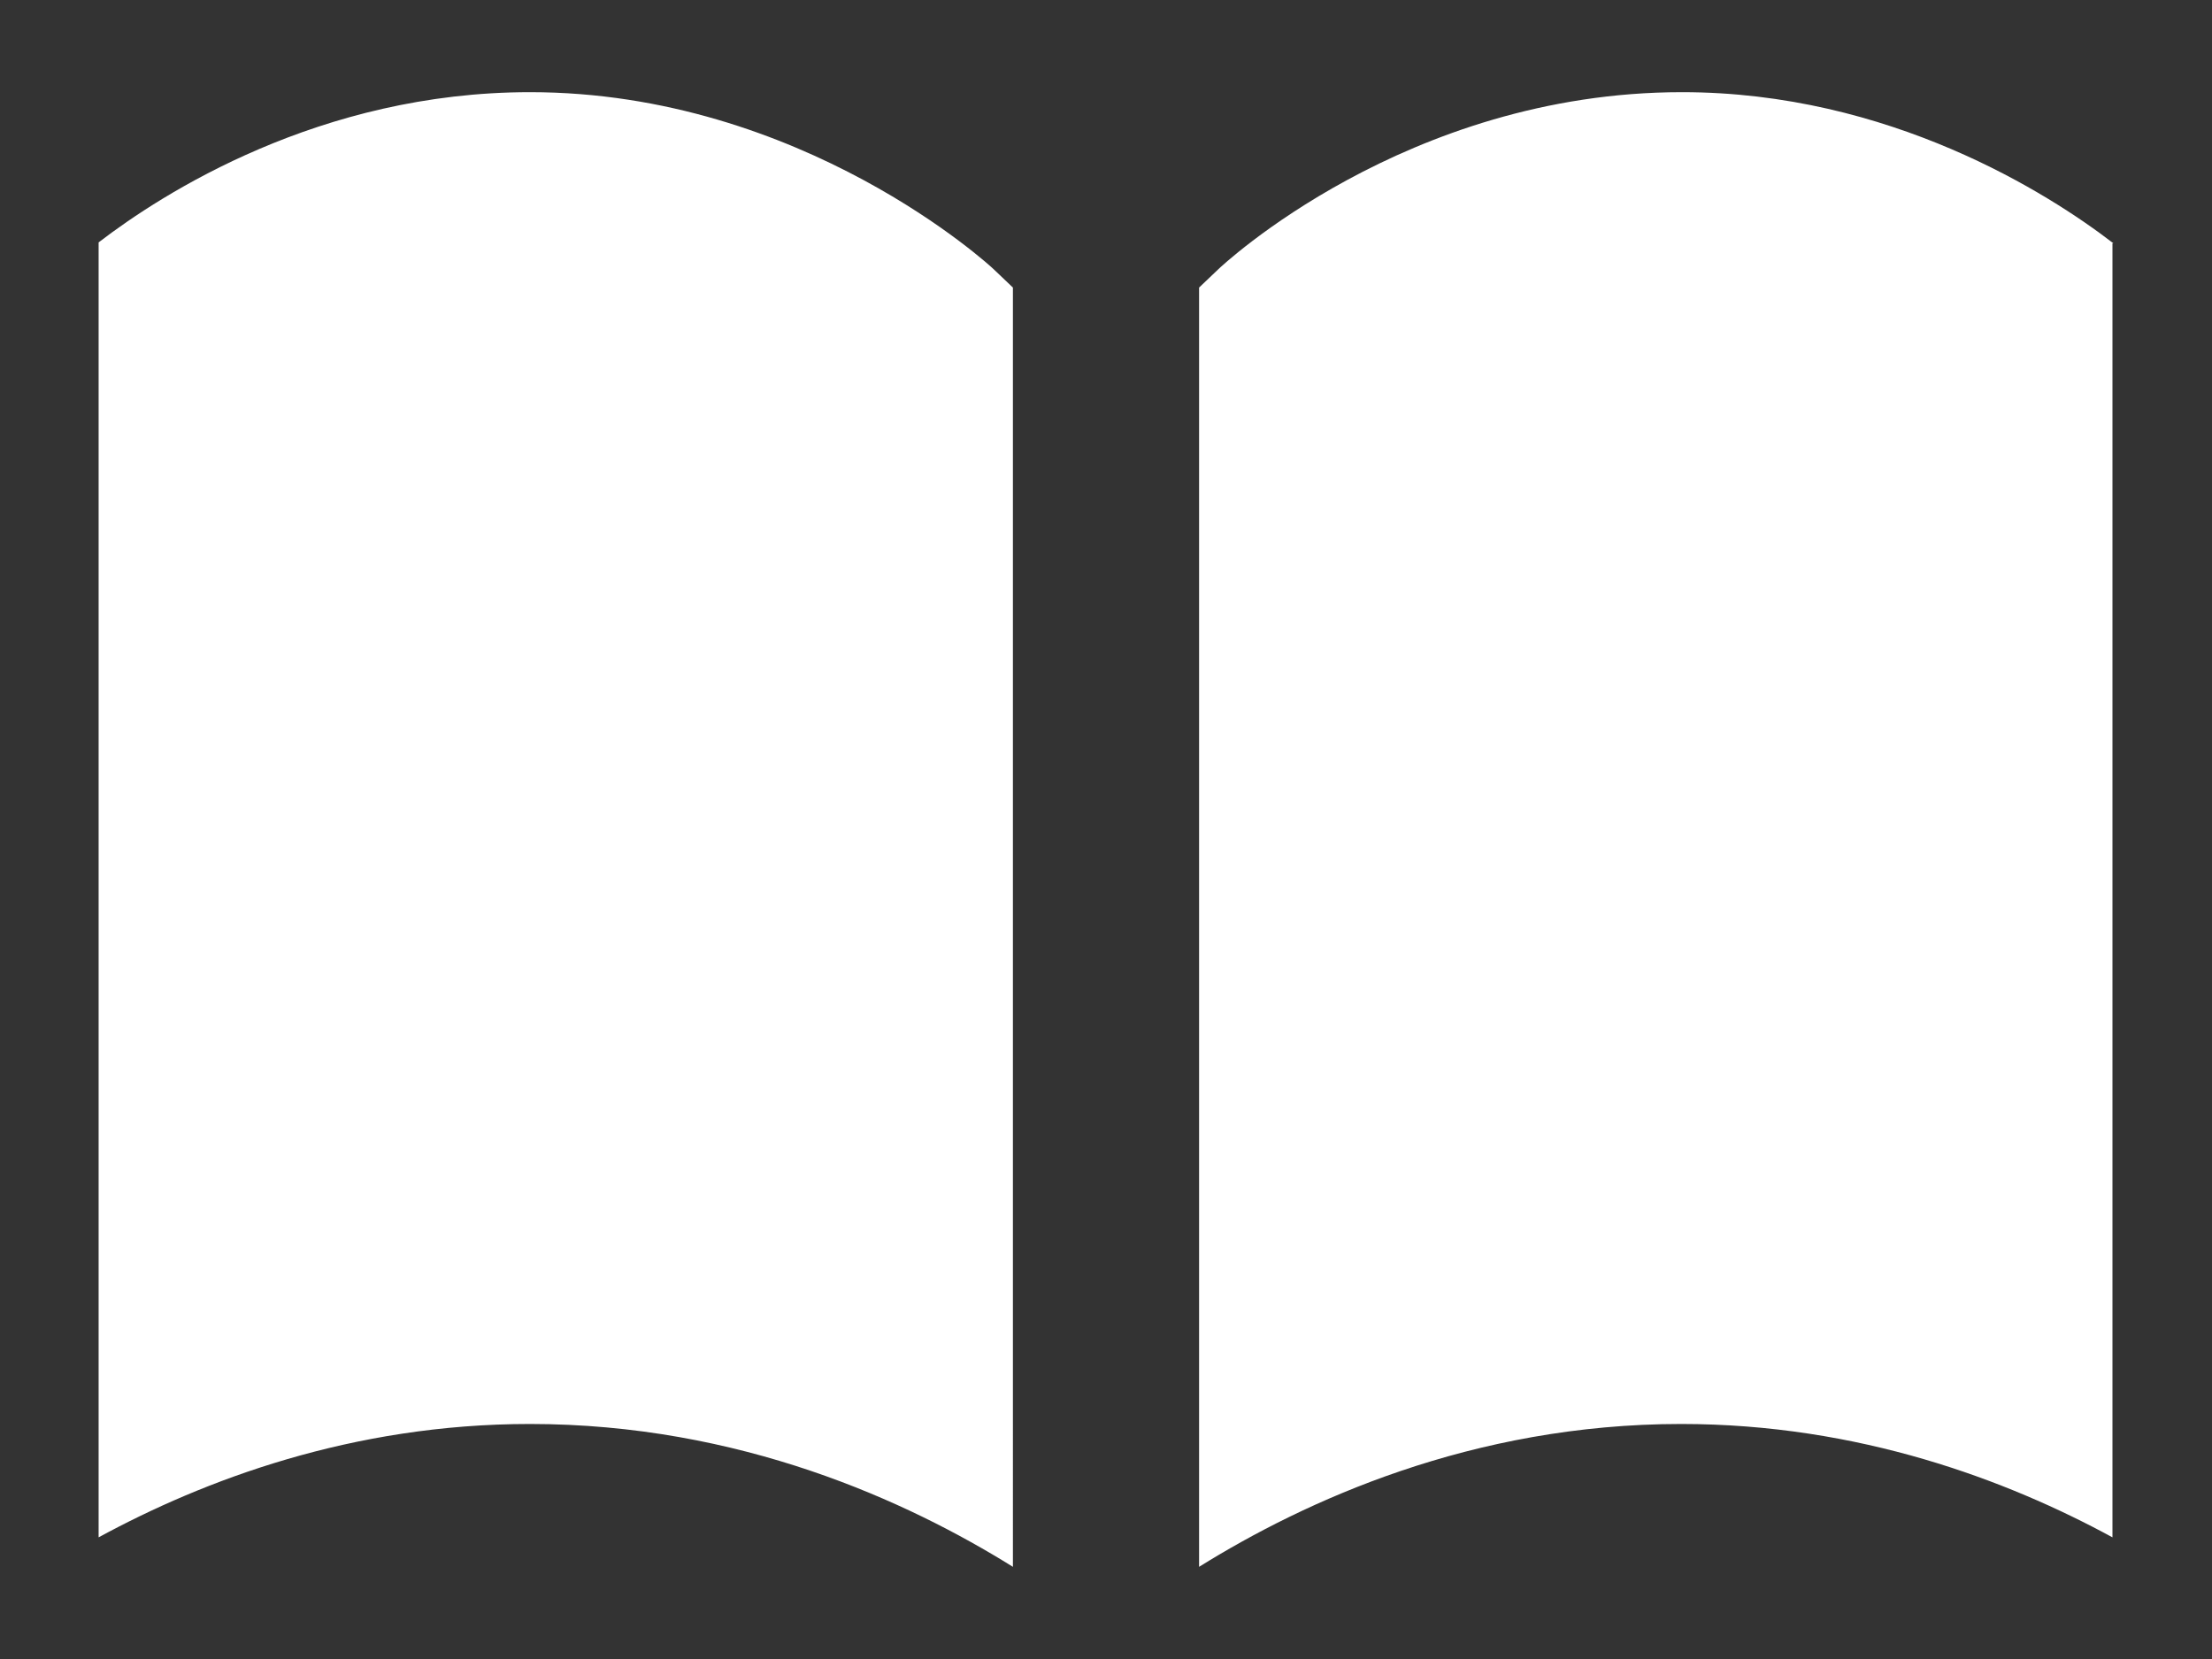 <?xml version="1.0" encoding="utf-8"?>
<!-- Generator: Adobe Illustrator 24.2.3, SVG Export Plug-In . SVG Version: 6.00 Build 0)  -->
<svg version="1.1" id="레이어_1" xmlns="http://www.w3.org/2000/svg" xmlns:xlink="http://www.w3.org/1999/xlink" x="0px"
	 y="0px" viewBox="0 0 24 18" style="enable-background:new 0 0 24 18;" xml:space="preserve">
<rect x="0" y="0" width="24" height="18" fill="#333333" stroke="none"/>
<style type="text/css">
	.st0{fill:#FFFFFF;}
</style>
<g>
	<path class="st0" d="M1.07,16.68V2.63C1.76,2.1,3.47,1,5.75,1c2.96,0,5.01,1.9,5.03,1.92l0.21,0.2V17
		c-1.14-0.71-2.96-1.55-5.24-1.55C3.82,15.45,2.21,16.06,1.07,16.68z"/>
	<g>
		<path class="st0" d="M22.93,2.64C22.23,2.1,20.5,1,18.25,1c-3,0-5.01,1.9-5.03,1.92l-0.21,0.2V17c1.14-0.71,2.96-1.55,5.23-1.55
			c1.93,0,3.54,0.61,4.68,1.23V2.64z"/>
	</g>
</g>
</svg>
